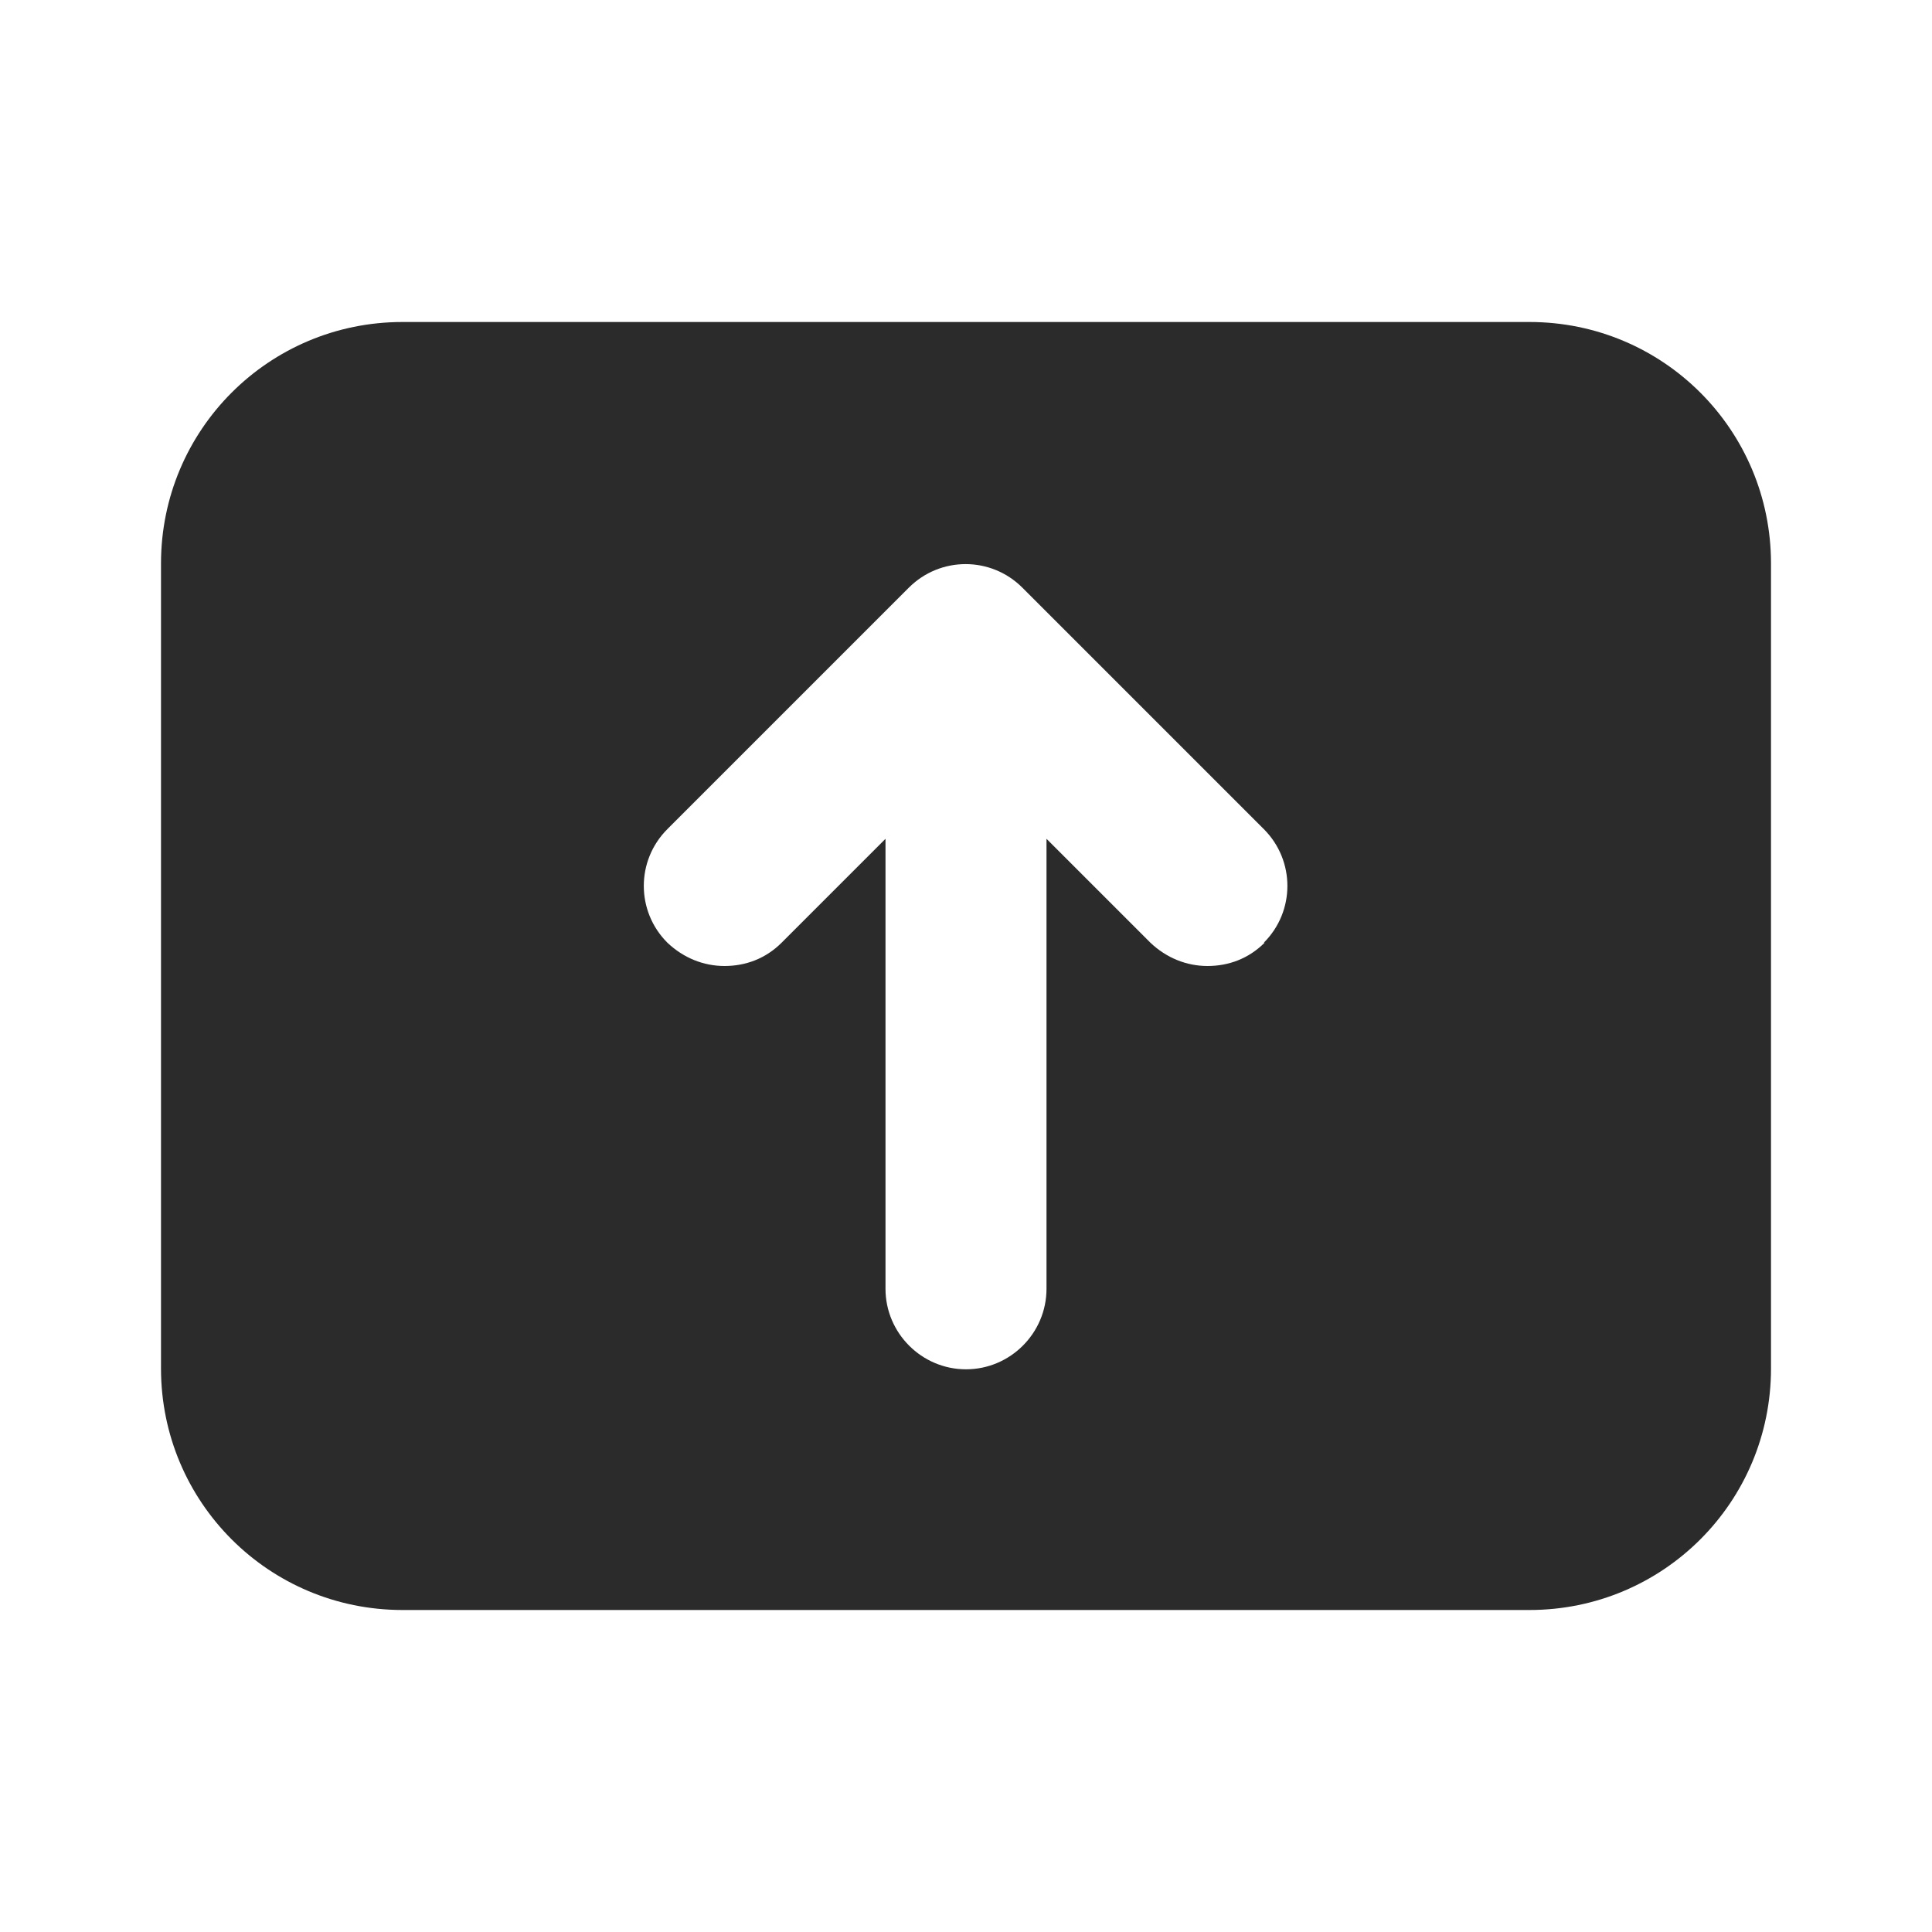 <svg width="24" height="24" viewBox="0 0 24 24" fill="none" xmlns="http://www.w3.org/2000/svg">
<g id="Swap me">
<path id="Vector" d="M19 4H5C3.34 4 2 5.34 2 7V17C2 18.66 3.34 20 5 20H19C20.66 20 22 18.66 22 17V7C22 5.34 20.66 4 19 4ZM15.71 11.71C15.51 11.91 15.26 12 15 12C14.74 12 14.49 11.9 14.29 11.71L13 10.42V16.01C13 16.56 12.55 17.01 12 17.01C11.45 17.01 11 16.56 11 16.01V10.42L9.71 11.71C9.51 11.91 9.26 12 9 12C8.74 12 8.49 11.9 8.29 11.71C7.9 11.32 7.9 10.69 8.29 10.3L11.29 7.3C11.68 6.91 12.31 6.91 12.7 7.3L15.7 10.3C16.09 10.69 16.09 11.32 15.7 11.71H15.71Z" fill="#2B2B2B"/>
</g>
</svg>
